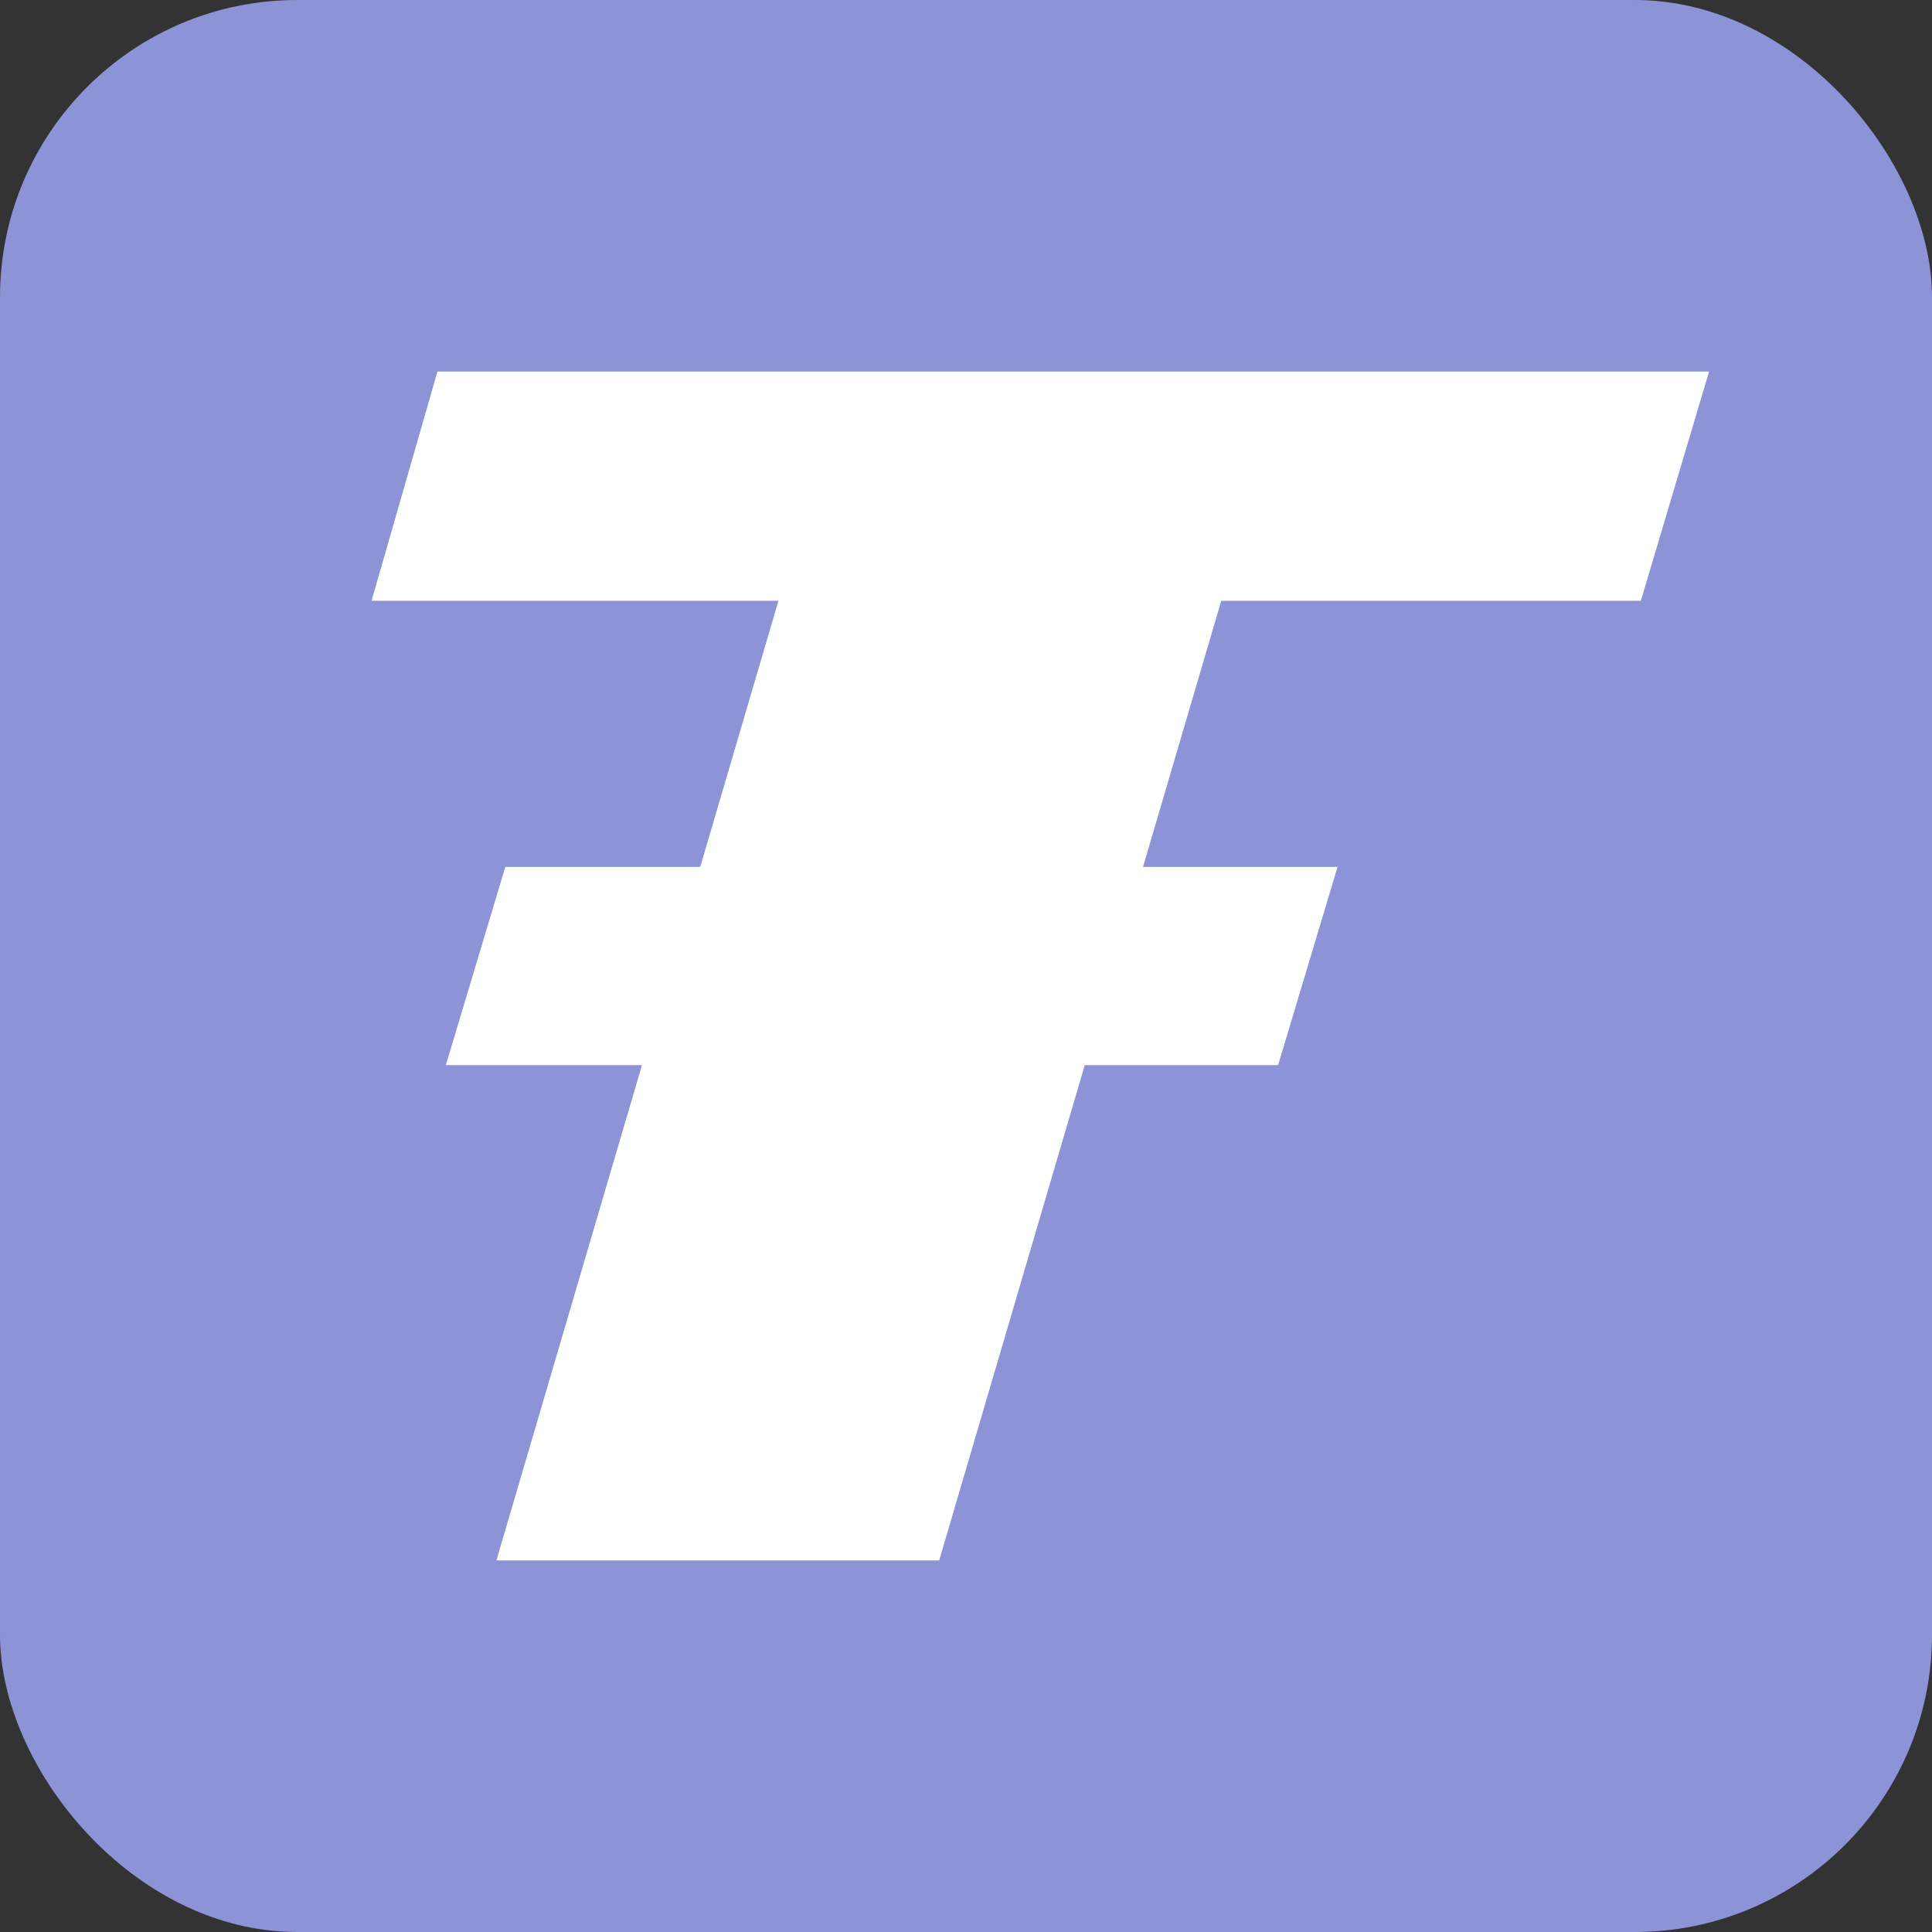 <svg width="26" height="26" viewBox="0 0 26 26" fill="none" xmlns="http://www.w3.org/2000/svg">
<rect x="0" y="0" width="26" height="26" fill="#333333" stroke="none"/>
<rect width="26" height="26" rx="4" fill="#8C93D6"/>
<path d="M5.887 5H23L22.082 8.085H16.435L12.639 21H6.68L10.476 8.085H5L5.887 5Z" fill="white"/>
<path d="M6.8 11.667H18L17.2 14.334H6L6.8 11.667Z" fill="white"/>
</svg>
